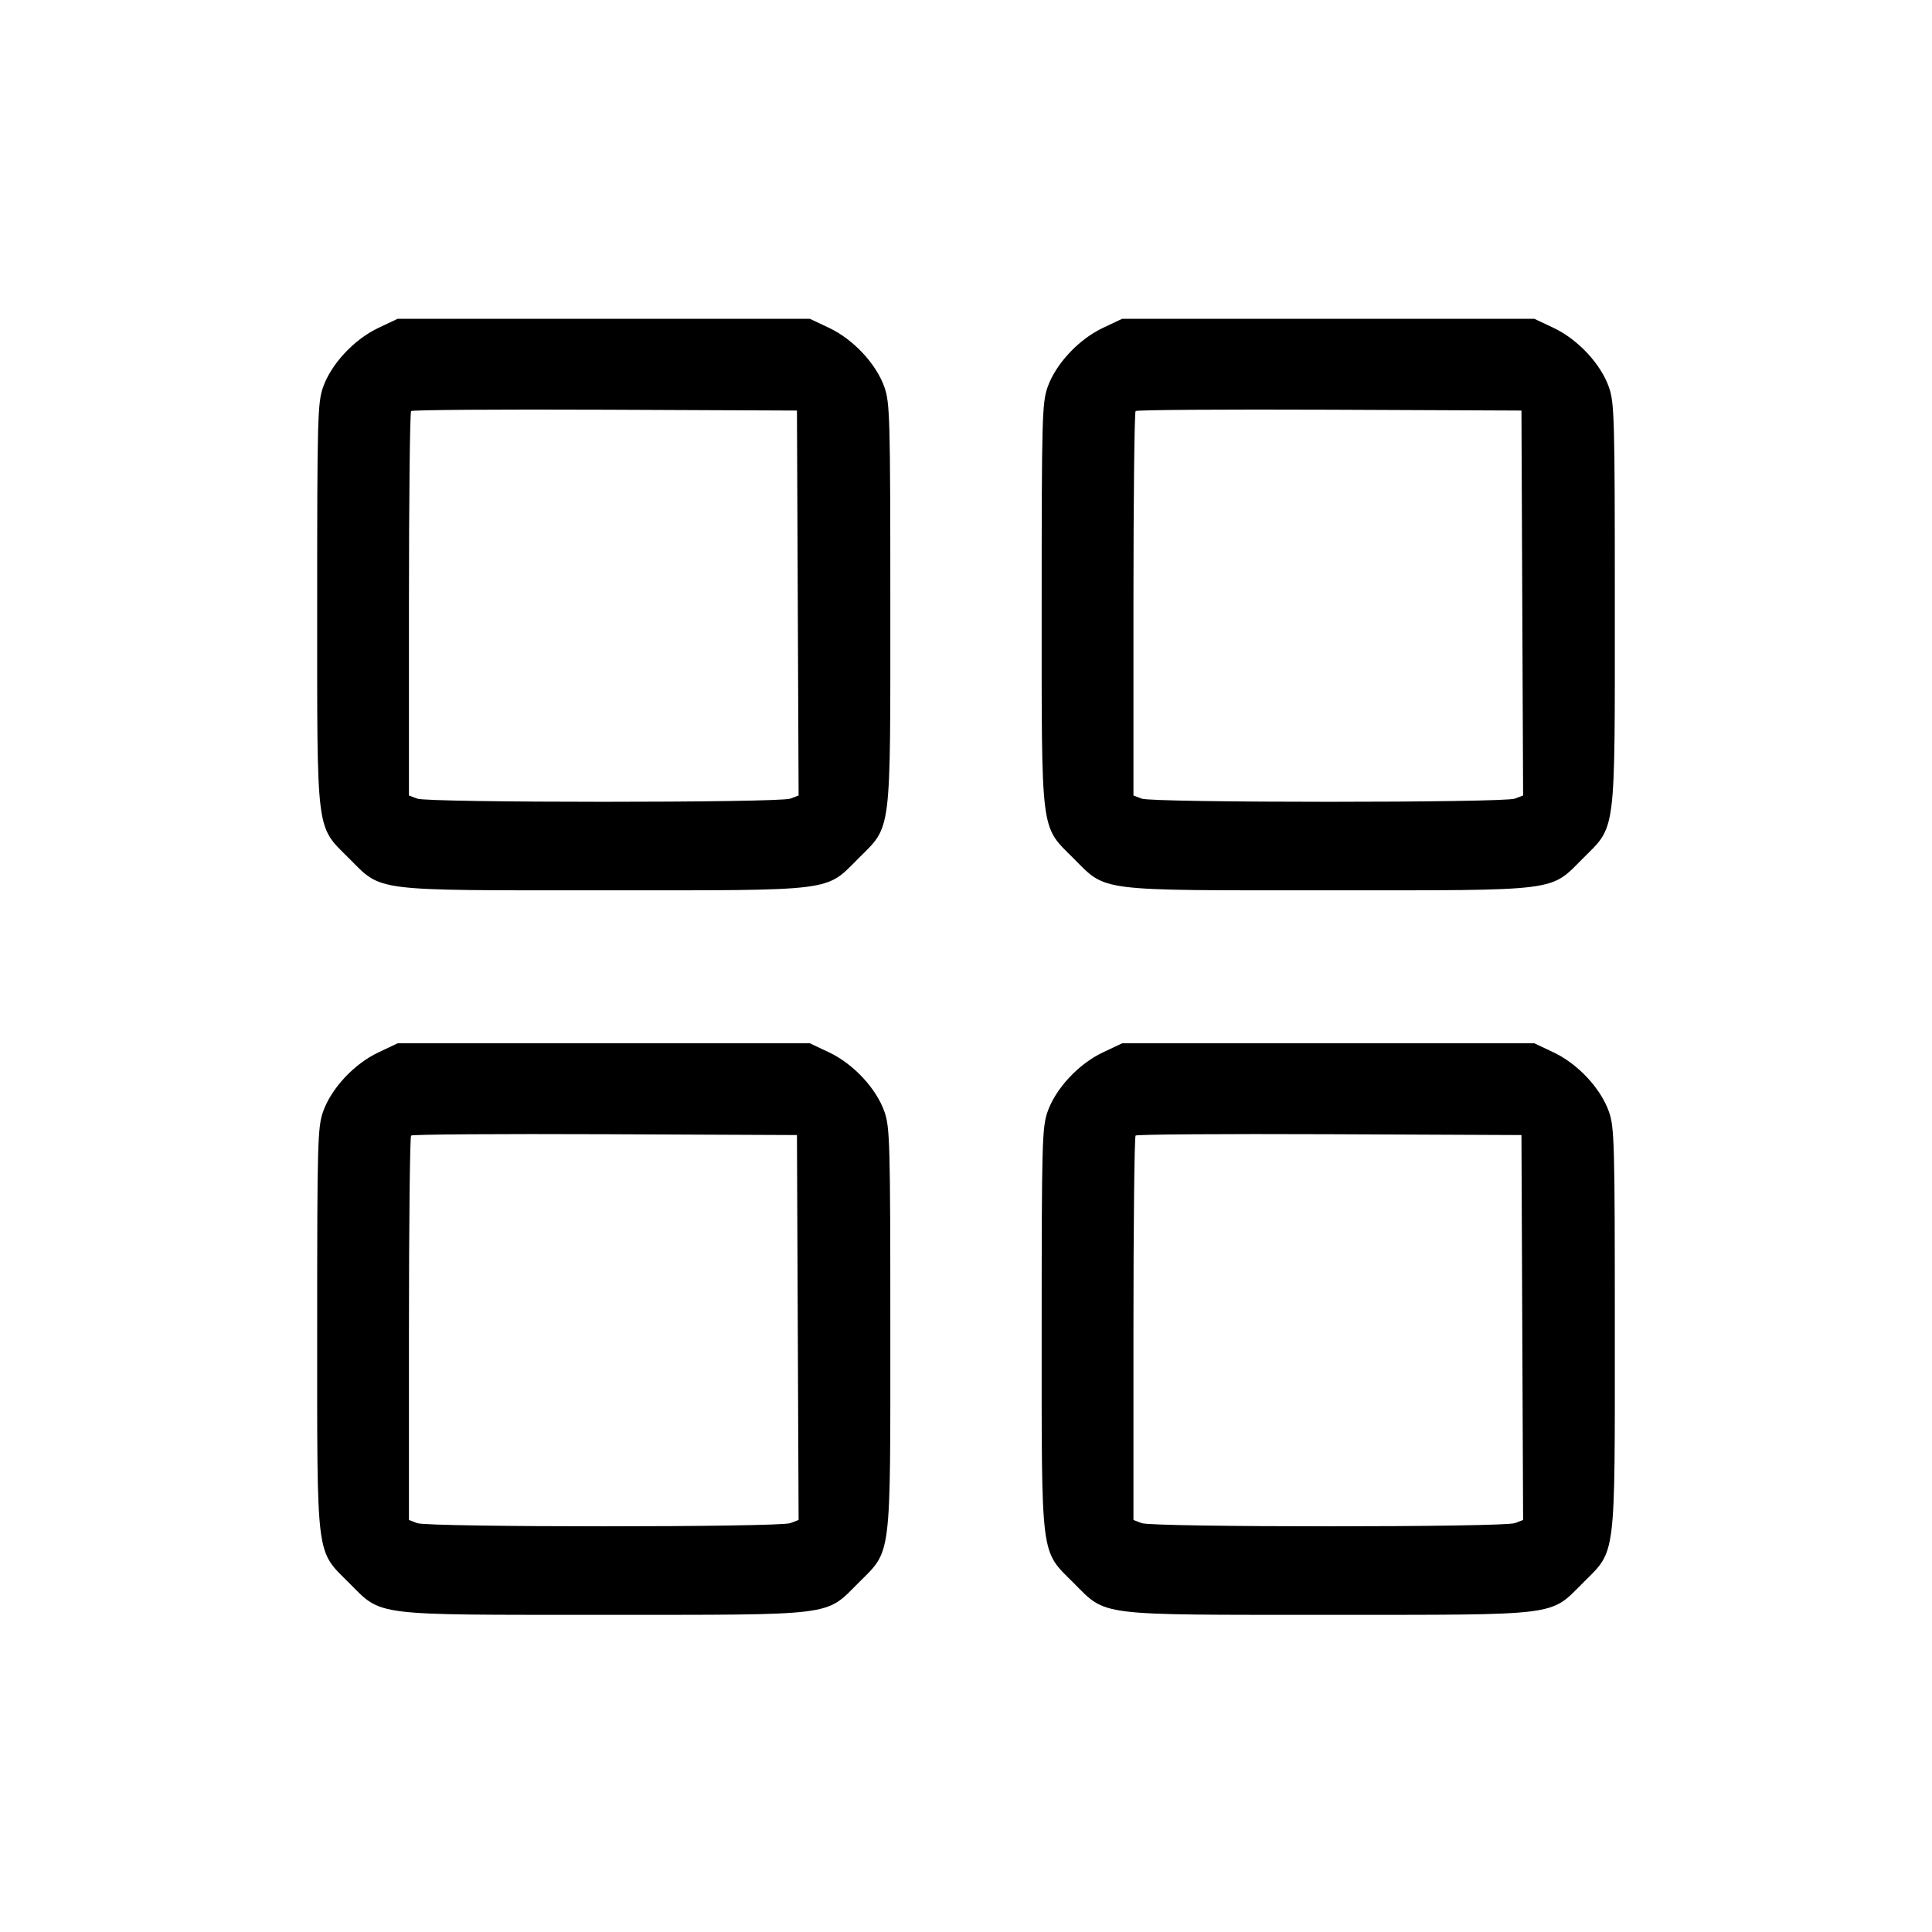 <svg fill="currentColor" viewBox="0 0 256 256" xmlns="http://www.w3.org/2000/svg"><path d="M50.124 43.456 C 46.917 44.973,43.878 48.237,42.803 51.319 C 42.084 53.381,42.027 55.516,42.027 80.000 C 42.027 110.911,41.827 109.316,46.255 113.745 C 50.684 118.173,49.089 117.973,80.000 117.973 C 110.911 117.973,109.316 118.173,113.745 113.745 C 118.173 109.316,117.973 110.911,117.973 80.000 C 117.973 55.516,117.916 53.381,117.197 51.319 C 116.122 48.237,113.083 44.973,109.876 43.456 L 107.307 42.241 80.000 42.241 L 52.693 42.241 50.124 43.456 M146.124 43.456 C 142.917 44.973,139.878 48.237,138.803 51.319 C 138.084 53.381,138.027 55.516,138.027 80.000 C 138.027 110.911,137.827 109.316,142.255 113.745 C 146.684 118.173,145.089 117.973,176.000 117.973 C 206.911 117.973,205.316 118.173,209.745 113.745 C 214.173 109.316,213.973 110.911,213.973 80.000 C 213.973 55.516,213.916 53.381,213.197 51.319 C 212.122 48.237,209.083 44.973,205.876 43.456 L 203.307 42.241 176.000 42.241 L 148.693 42.241 146.124 43.456 M105.710 79.903 L 105.820 105.405 104.722 105.823 C 103.247 106.383,56.756 106.385,55.281 105.824 L 54.187 105.408 54.187 80.082 C 54.187 66.152,54.316 54.626,54.474 54.468 C 54.633 54.310,66.201 54.230,80.181 54.290 L 105.600 54.400 105.710 79.903 M201.710 79.903 L 201.820 105.405 200.722 105.823 C 199.247 106.383,152.756 106.385,151.281 105.824 L 150.187 105.408 150.187 80.082 C 150.187 66.152,150.316 54.626,150.474 54.468 C 150.633 54.310,162.201 54.230,176.181 54.290 L 201.600 54.400 201.710 79.903 M50.124 139.456 C 46.917 140.973,43.878 144.237,42.803 147.319 C 42.084 149.381,42.027 151.516,42.027 176.000 C 42.027 206.911,41.827 205.316,46.255 209.745 C 50.684 214.173,49.089 213.973,80.000 213.973 C 110.911 213.973,109.316 214.173,113.745 209.745 C 118.173 205.316,117.973 206.911,117.973 176.000 C 117.973 151.516,117.916 149.381,117.197 147.319 C 116.122 144.237,113.083 140.973,109.876 139.456 L 107.307 138.241 80.000 138.241 L 52.693 138.241 50.124 139.456 M146.124 139.456 C 142.917 140.973,139.878 144.237,138.803 147.319 C 138.084 149.381,138.027 151.516,138.027 176.000 C 138.027 206.911,137.827 205.316,142.255 209.745 C 146.684 214.173,145.089 213.973,176.000 213.973 C 206.911 213.973,205.316 214.173,209.745 209.745 C 214.173 205.316,213.973 206.911,213.973 176.000 C 213.973 151.516,213.916 149.381,213.197 147.319 C 212.122 144.237,209.083 140.973,205.876 139.456 L 203.307 138.241 176.000 138.241 L 148.693 138.241 146.124 139.456 M105.710 175.903 L 105.820 201.405 104.722 201.823 C 103.247 202.383,56.756 202.385,55.281 201.824 L 54.187 201.408 54.187 176.082 C 54.187 162.152,54.316 150.626,54.474 150.468 C 54.633 150.310,66.201 150.230,80.181 150.290 L 105.600 150.400 105.710 175.903 M201.710 175.903 L 201.820 201.405 200.722 201.823 C 199.247 202.383,152.756 202.385,151.281 201.824 L 150.187 201.408 150.187 176.082 C 150.187 162.152,150.316 150.626,150.474 150.468 C 150.633 150.310,162.201 150.230,176.181 150.290 L 201.600 150.400 201.710 175.903 " stroke="none" fill-rule="evenodd"></path></svg>